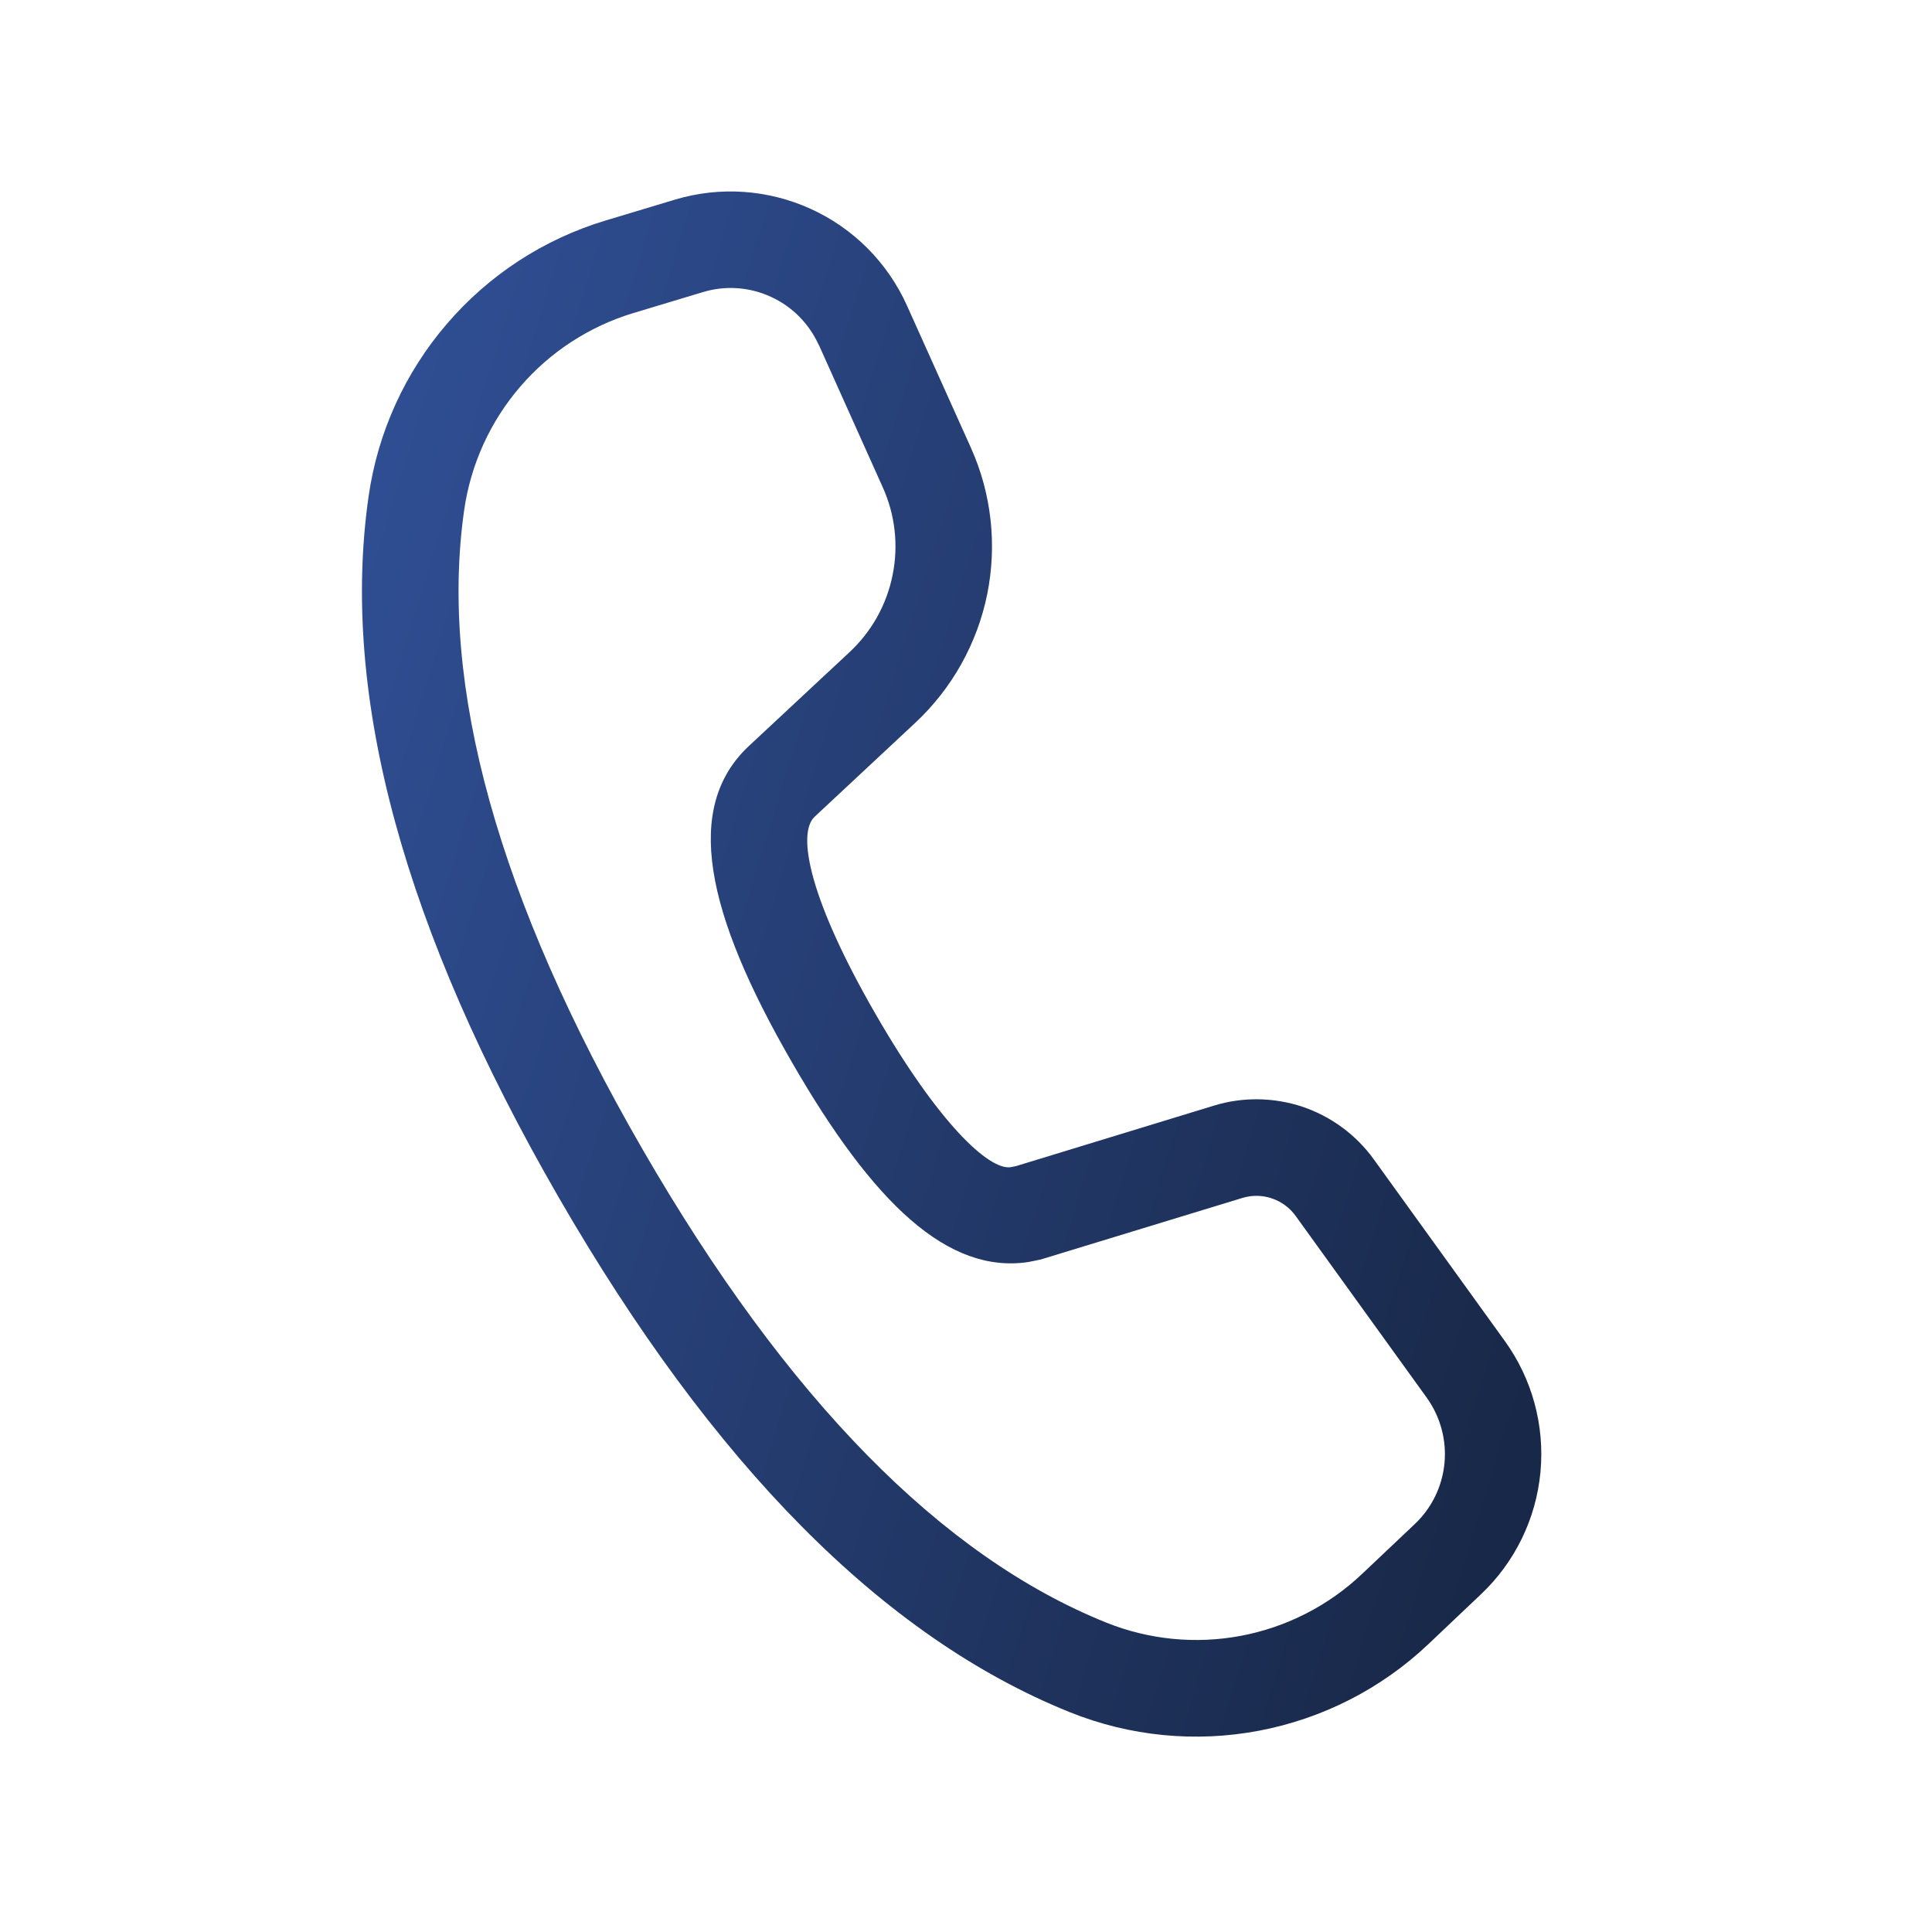 <svg width="15" height="15" viewBox="0 0 15 15" fill="none" xmlns="http://www.w3.org/2000/svg">
<g id="fluent:call-20-regular">
<path id="Vector" d="M5.24 1.55L4.702 1.712C4.223 1.856 3.796 2.134 3.47 2.514C3.144 2.893 2.933 3.357 2.862 3.852C2.639 5.403 3.137 7.217 4.338 9.297C5.536 11.371 6.854 12.708 8.305 13.293C8.772 13.481 9.282 13.531 9.776 13.437C10.27 13.343 10.726 13.11 11.091 12.764L11.498 12.378C11.762 12.129 11.926 11.791 11.96 11.43C11.994 11.068 11.896 10.706 11.683 10.411L10.666 9.001C10.529 8.811 10.335 8.668 10.113 8.593C9.89 8.519 9.65 8.515 9.425 8.584L7.887 9.054L7.847 9.062C7.678 9.087 7.286 8.72 6.799 7.875C6.289 6.992 6.184 6.475 6.324 6.342L7.106 5.612C7.392 5.345 7.587 4.996 7.665 4.612C7.742 4.229 7.698 3.831 7.537 3.474L7.041 2.371C6.891 2.039 6.627 1.773 6.295 1.622C5.964 1.471 5.589 1.445 5.24 1.55ZM6.358 2.679L6.853 3.782C6.95 3.996 6.977 4.235 6.93 4.465C6.884 4.695 6.767 4.904 6.595 5.064L5.811 5.795C5.308 6.27 5.475 7.082 6.15 8.25C6.784 9.35 7.363 9.893 7.986 9.798L8.079 9.779L9.645 9.301C9.72 9.278 9.8 9.279 9.874 9.304C9.948 9.329 10.013 9.376 10.059 9.44L11.076 10.85C11.182 10.997 11.232 11.178 11.215 11.359C11.198 11.54 11.116 11.709 10.983 11.834L10.576 12.219C10.316 12.466 9.989 12.633 9.637 12.7C9.284 12.767 8.919 12.731 8.587 12.597C7.313 12.084 6.109 10.863 4.988 8.922C3.864 6.975 3.409 5.32 3.604 3.959C3.655 3.605 3.806 3.273 4.039 3.002C4.271 2.732 4.577 2.533 4.919 2.43L5.457 2.268C5.631 2.215 5.819 2.228 5.984 2.304C6.15 2.379 6.282 2.513 6.357 2.679" fill="url(#paint0_linear_155_12646)"/>
</g>
<defs>
<linearGradient id="paint0_linear_155_12646" x1="0.2" y1="4.425" x2="12.701" y2="8.287" gradientUnits="userSpaceOnUse">
<stop stop-color="#3456A3"/>
<stop offset="1" stop-color="#182848"/>
</linearGradient>
</defs>
</svg>
